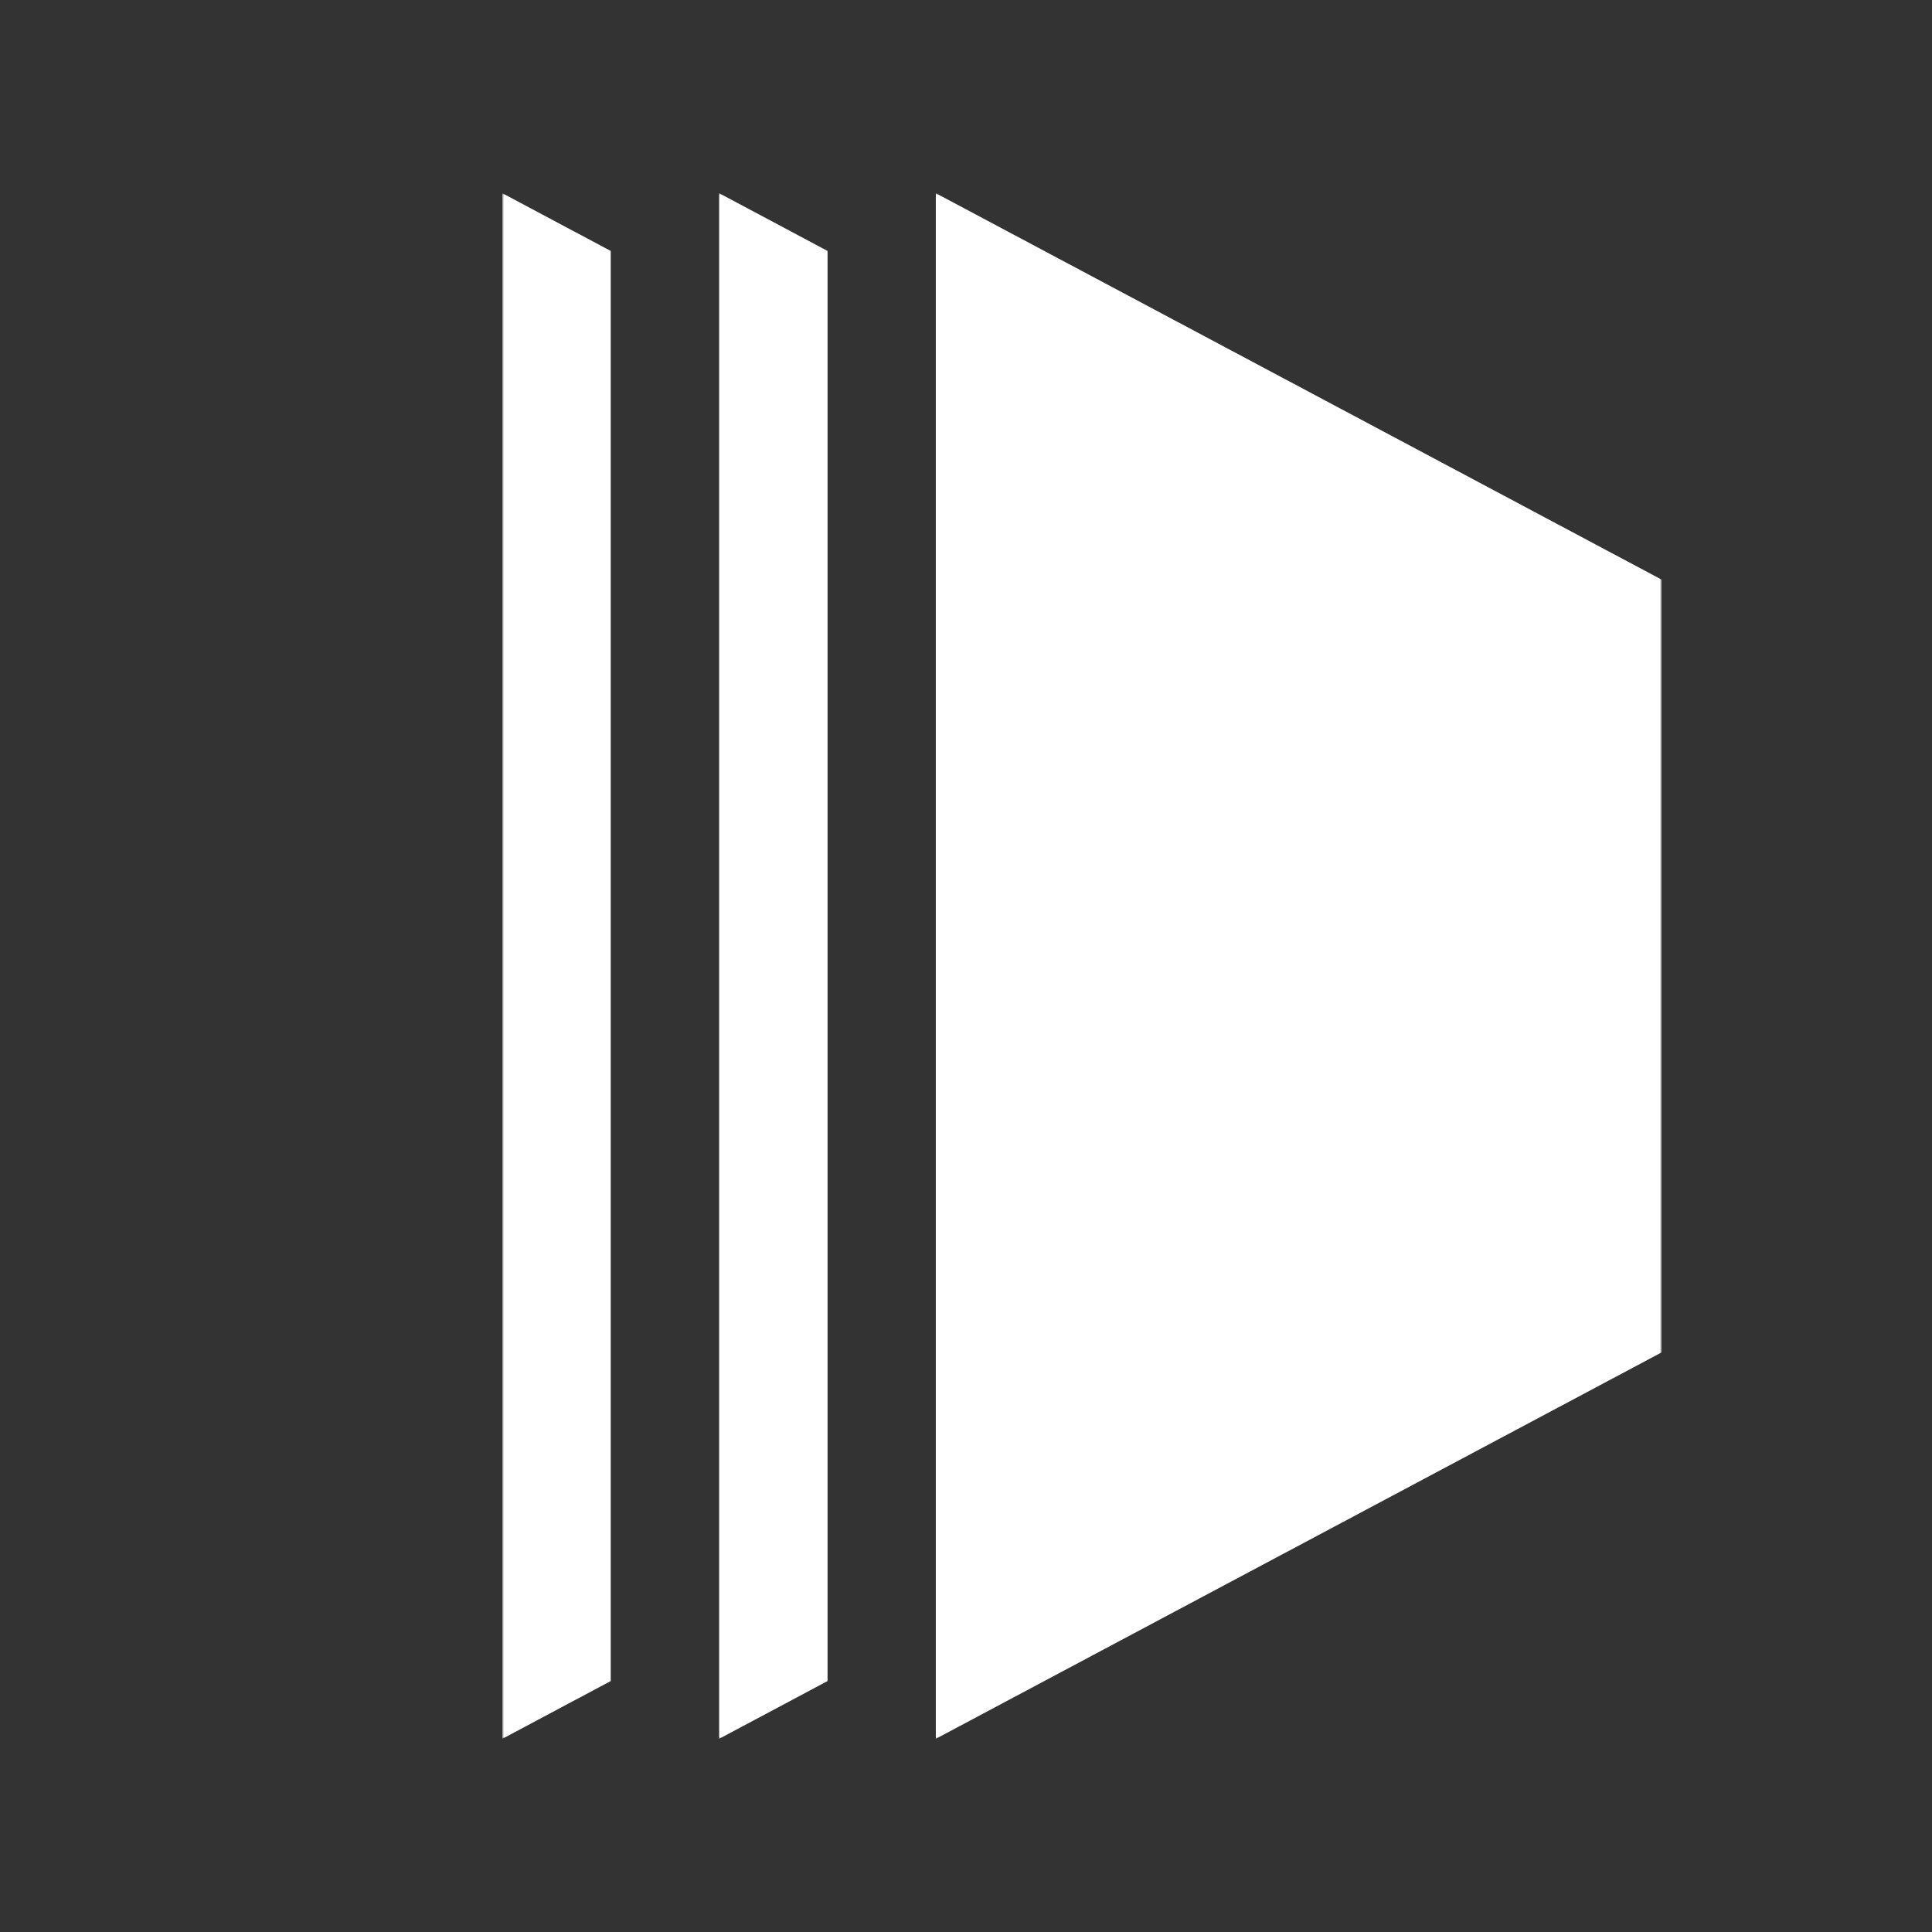 <svg width="500" height="500" viewBox="0 0 500 500" fill="none" xmlns="http://www.w3.org/2000/svg">
  <rect x="0" y="0" width="500" height="500" fill="#333333" stroke="none"/>
  <mask id="mask0_643_19" style="mask-type:luminance" maskUnits="userSpaceOnUse" x="130" y="50"
    width="300" height="400">
    <path d="M430 50H130V450H430V50Z" fill="white" />
  </mask>
  <g mask="url(#mask0_643_19)">
    <path d="M258.828 77.778L413.326 160V339.998L258.828 422.22V77.778Z" fill="white" />
    <path
      d="M275.521 105.5L396.688 170V329.944L275.521 394.444V105.5ZM242.188 50V450L430.022 350V150L242.188 50Z"
      fill="white" />
    <path d="M186.113 50V450L214.169 435.056V64.944L186.113 50Z" fill="white" />
    <path d="M130 50V450L158.056 435.056V64.944L130 50Z" fill="white" />
  </g>
</svg>
  